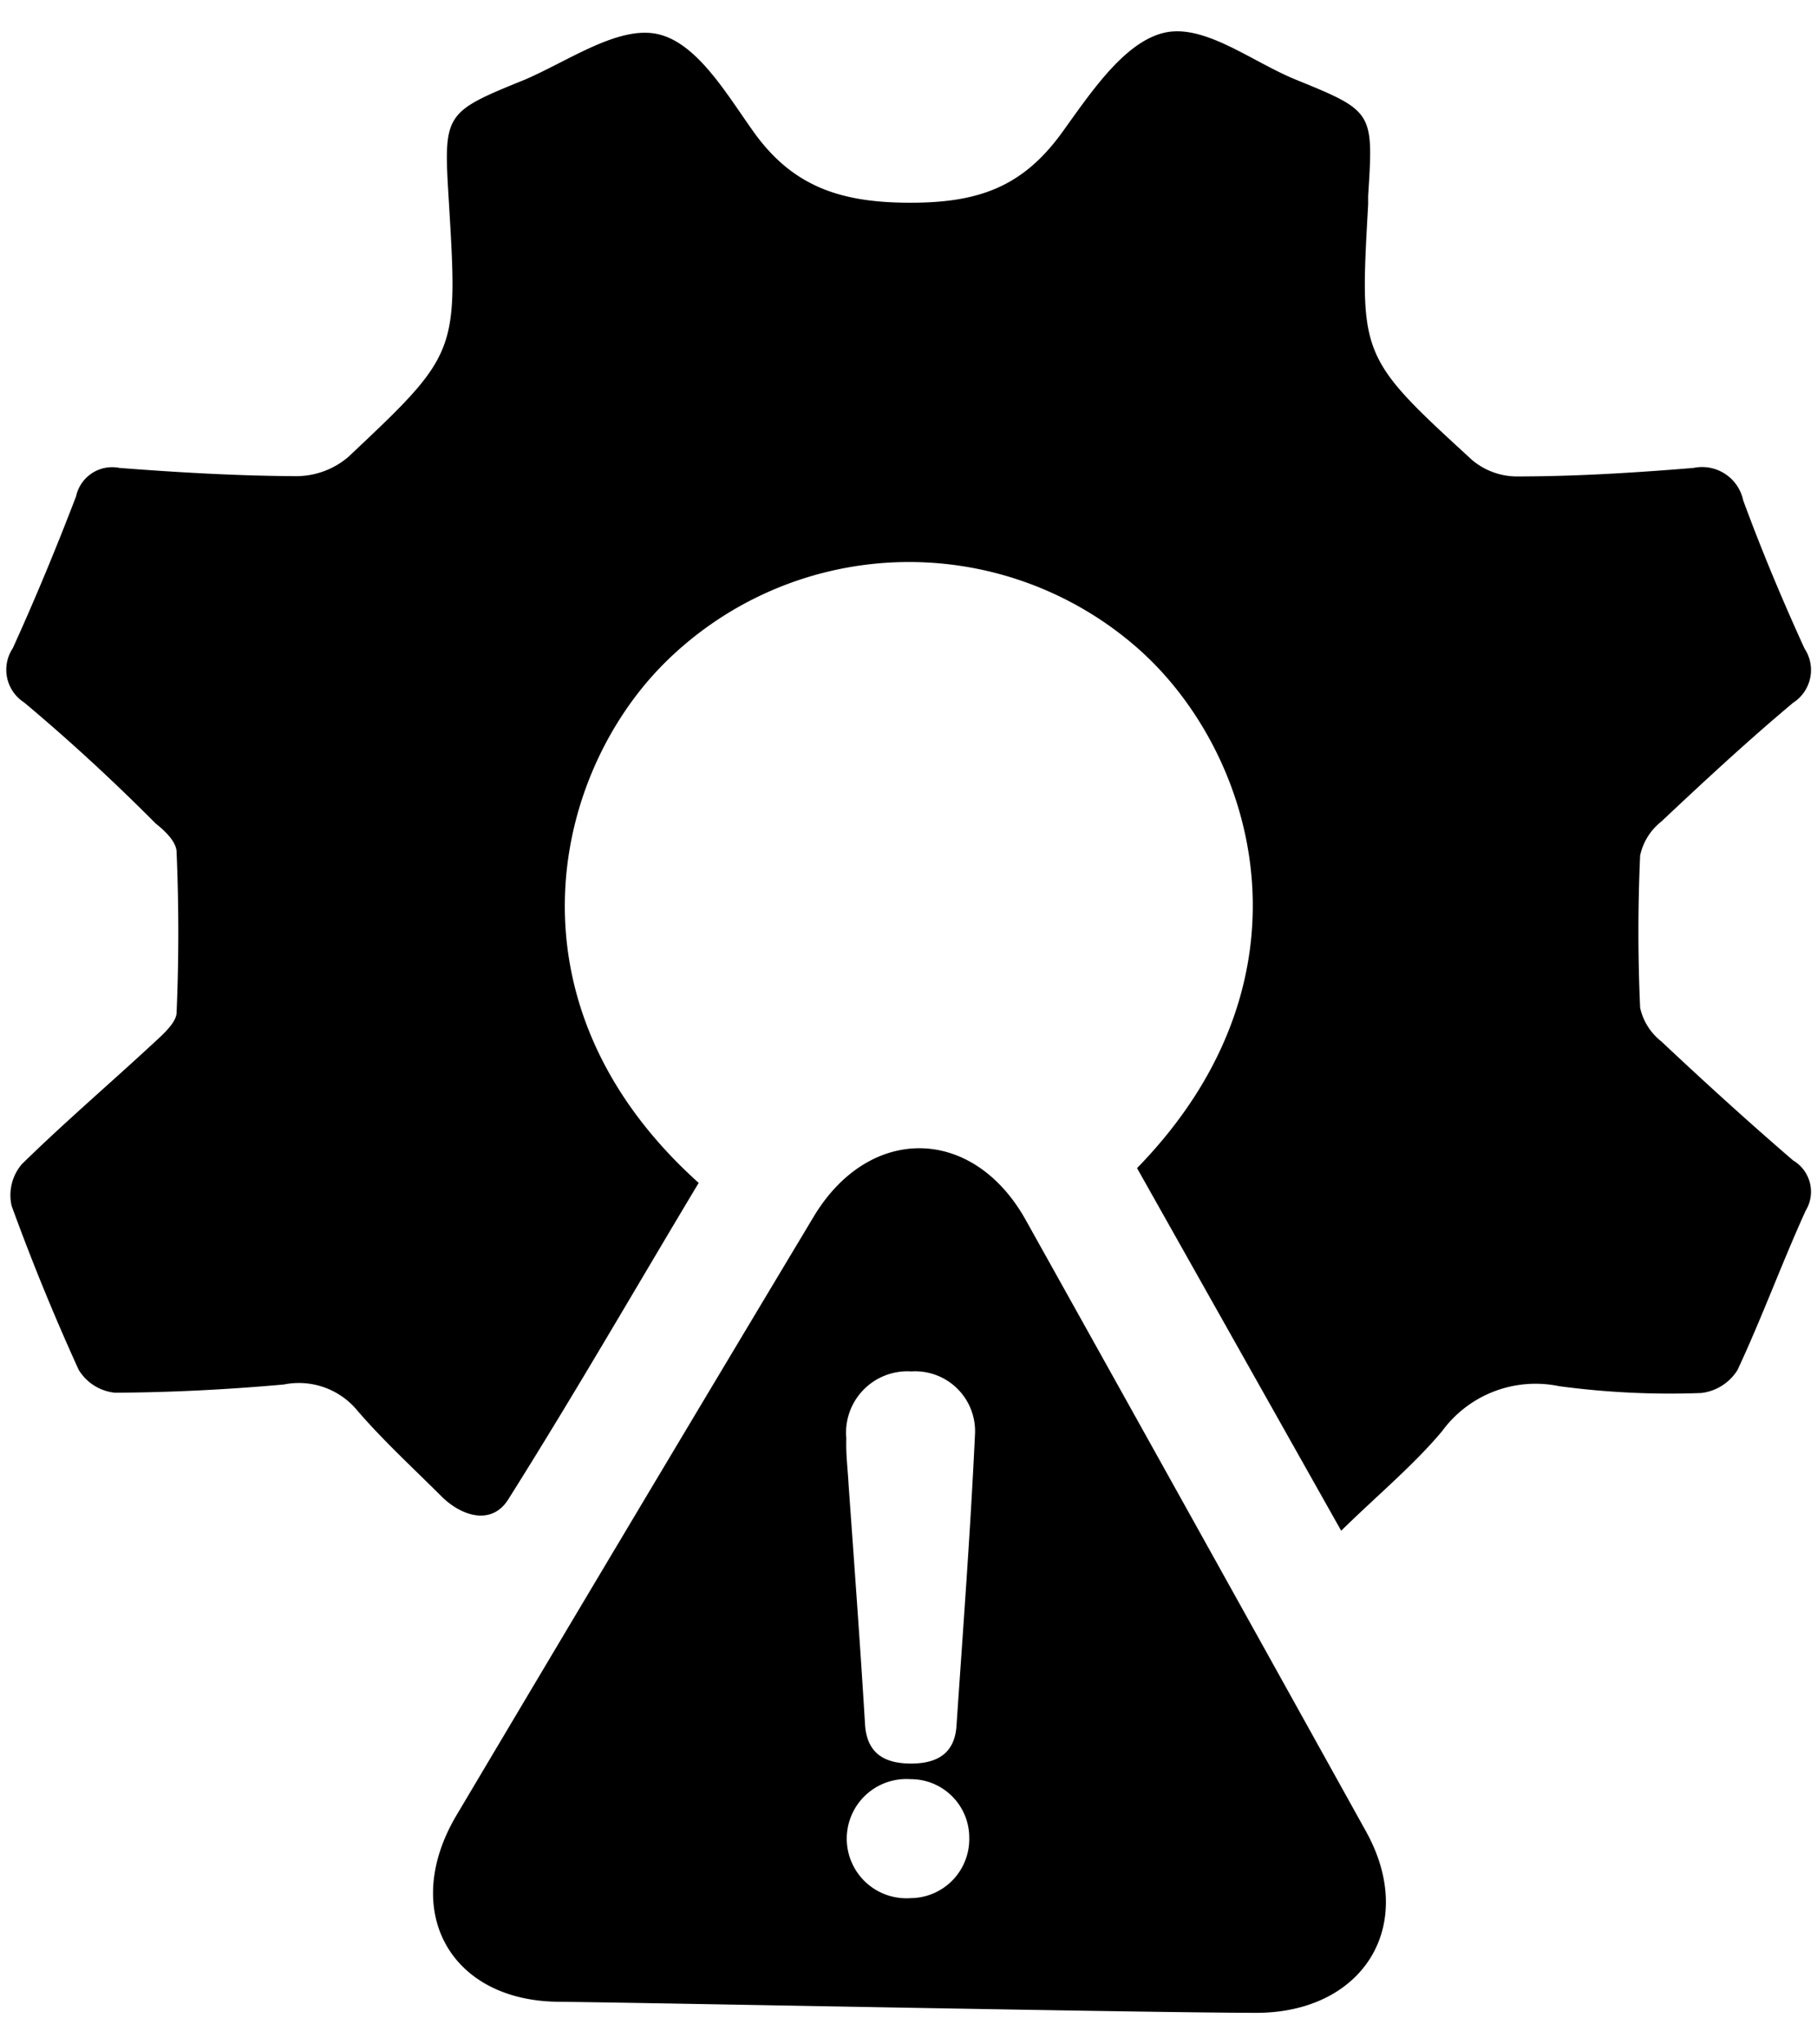<svg id="Layer_1" data-name="Layer 1" xmlns="http://www.w3.org/2000/svg" viewBox="0 0 64 72"><path d="M40.05,41.14c6.61-6.78,4.12-14.73,0-18.33a12.2,12.2,0,0,0-16.73.63c-3.92,4-5.64,12,1.29,18.22-2.22,3.7-4.39,7.47-6.71,11.15-.56.89-1.58.63-2.32-.08-1-1-2.09-2-3-3.06A2.67,2.67,0,0,0,10,48.76c-2,.18-4,.28-5.95.29a1.69,1.69,0,0,1-1.28-.81Q1.48,45.41.41,42.47A1.68,1.68,0,0,1,.77,41c1.52-1.49,3.15-2.88,4.71-4.33.32-.29.73-.68.74-1,.08-1.89.08-3.77,0-5.66,0-.36-.42-.76-.73-1C4,27.51,2.45,26.08.85,24.74a1.37,1.37,0,0,1-.4-1.91c.8-1.76,1.54-3.55,2.23-5.35a1.3,1.3,0,0,1,1.53-1c2.08.16,4.16.28,6.24.29a2.83,2.83,0,0,0,1.81-.67c3.88-3.65,3.87-3.67,3.55-9-.19-3.12-.19-3.13,2.69-4.3C20.05,2.13,21.78.9,23.16,1.2s2.42,2.09,3.36,3.41c1.41,2,3.15,2.53,5.55,2.53s3.93-.56,5.3-2.42c1-1.38,2.19-3.21,3.61-3.56s3.09,1,4.65,1.64c2.75,1.12,2.75,1.13,2.56,4.1,0,.1,0,.2,0,.3-.3,5.35-.31,5.36,3.66,9a2.46,2.46,0,0,0,1.56.58c2.08,0,4.17-.13,6.24-.3a1.48,1.48,0,0,1,1.75,1.14c.65,1.77,1.38,3.51,2.16,5.22a1.37,1.37,0,0,1-.4,1.91c-1.6,1.34-3.13,2.76-4.65,4.19a2.07,2.07,0,0,0-.74,1.19c-.08,1.79-.08,3.58,0,5.36a2.07,2.07,0,0,0,.75,1.19c1.52,1.43,3.06,2.83,4.64,4.19a1.28,1.28,0,0,1,.44,1.77c-.84,1.85-1.54,3.77-2.4,5.61a1.74,1.74,0,0,1-1.28.81,29.28,29.28,0,0,1-5-.24,4.08,4.08,0,0,0-4.13,1.59c-1,1.19-2.23,2.21-3.55,3.5Z"/><path d="M19.73,70.5c-3.89,0-5.64-3.22-3.65-6.57q6.27-10.56,12.58-21.08c1.95-3.25,5.6-3.21,7.46.1q6,10.75,12,21.56c1.82,3.29-.09,6.38-3.88,6.38C40.16,70.88,23.79,70.55,19.73,70.5ZM29.89,52.29h0c.2,2.82.41,5.64.58,8.46.07,1,.68,1.35,1.58,1.36s1.57-.31,1.64-1.32c.23-3.41.49-6.82.65-10.24a2.11,2.11,0,0,0-2.24-2.25,2.16,2.16,0,0,0-2.29,2.36C29.79,51.2,29.86,51.74,29.89,52.29Zm4.25,12.45a2.06,2.06,0,0,0-2.07-2.08,2.1,2.1,0,1,0,0,4.19A2.08,2.08,0,0,0,34.14,64.74Z"/></svg>